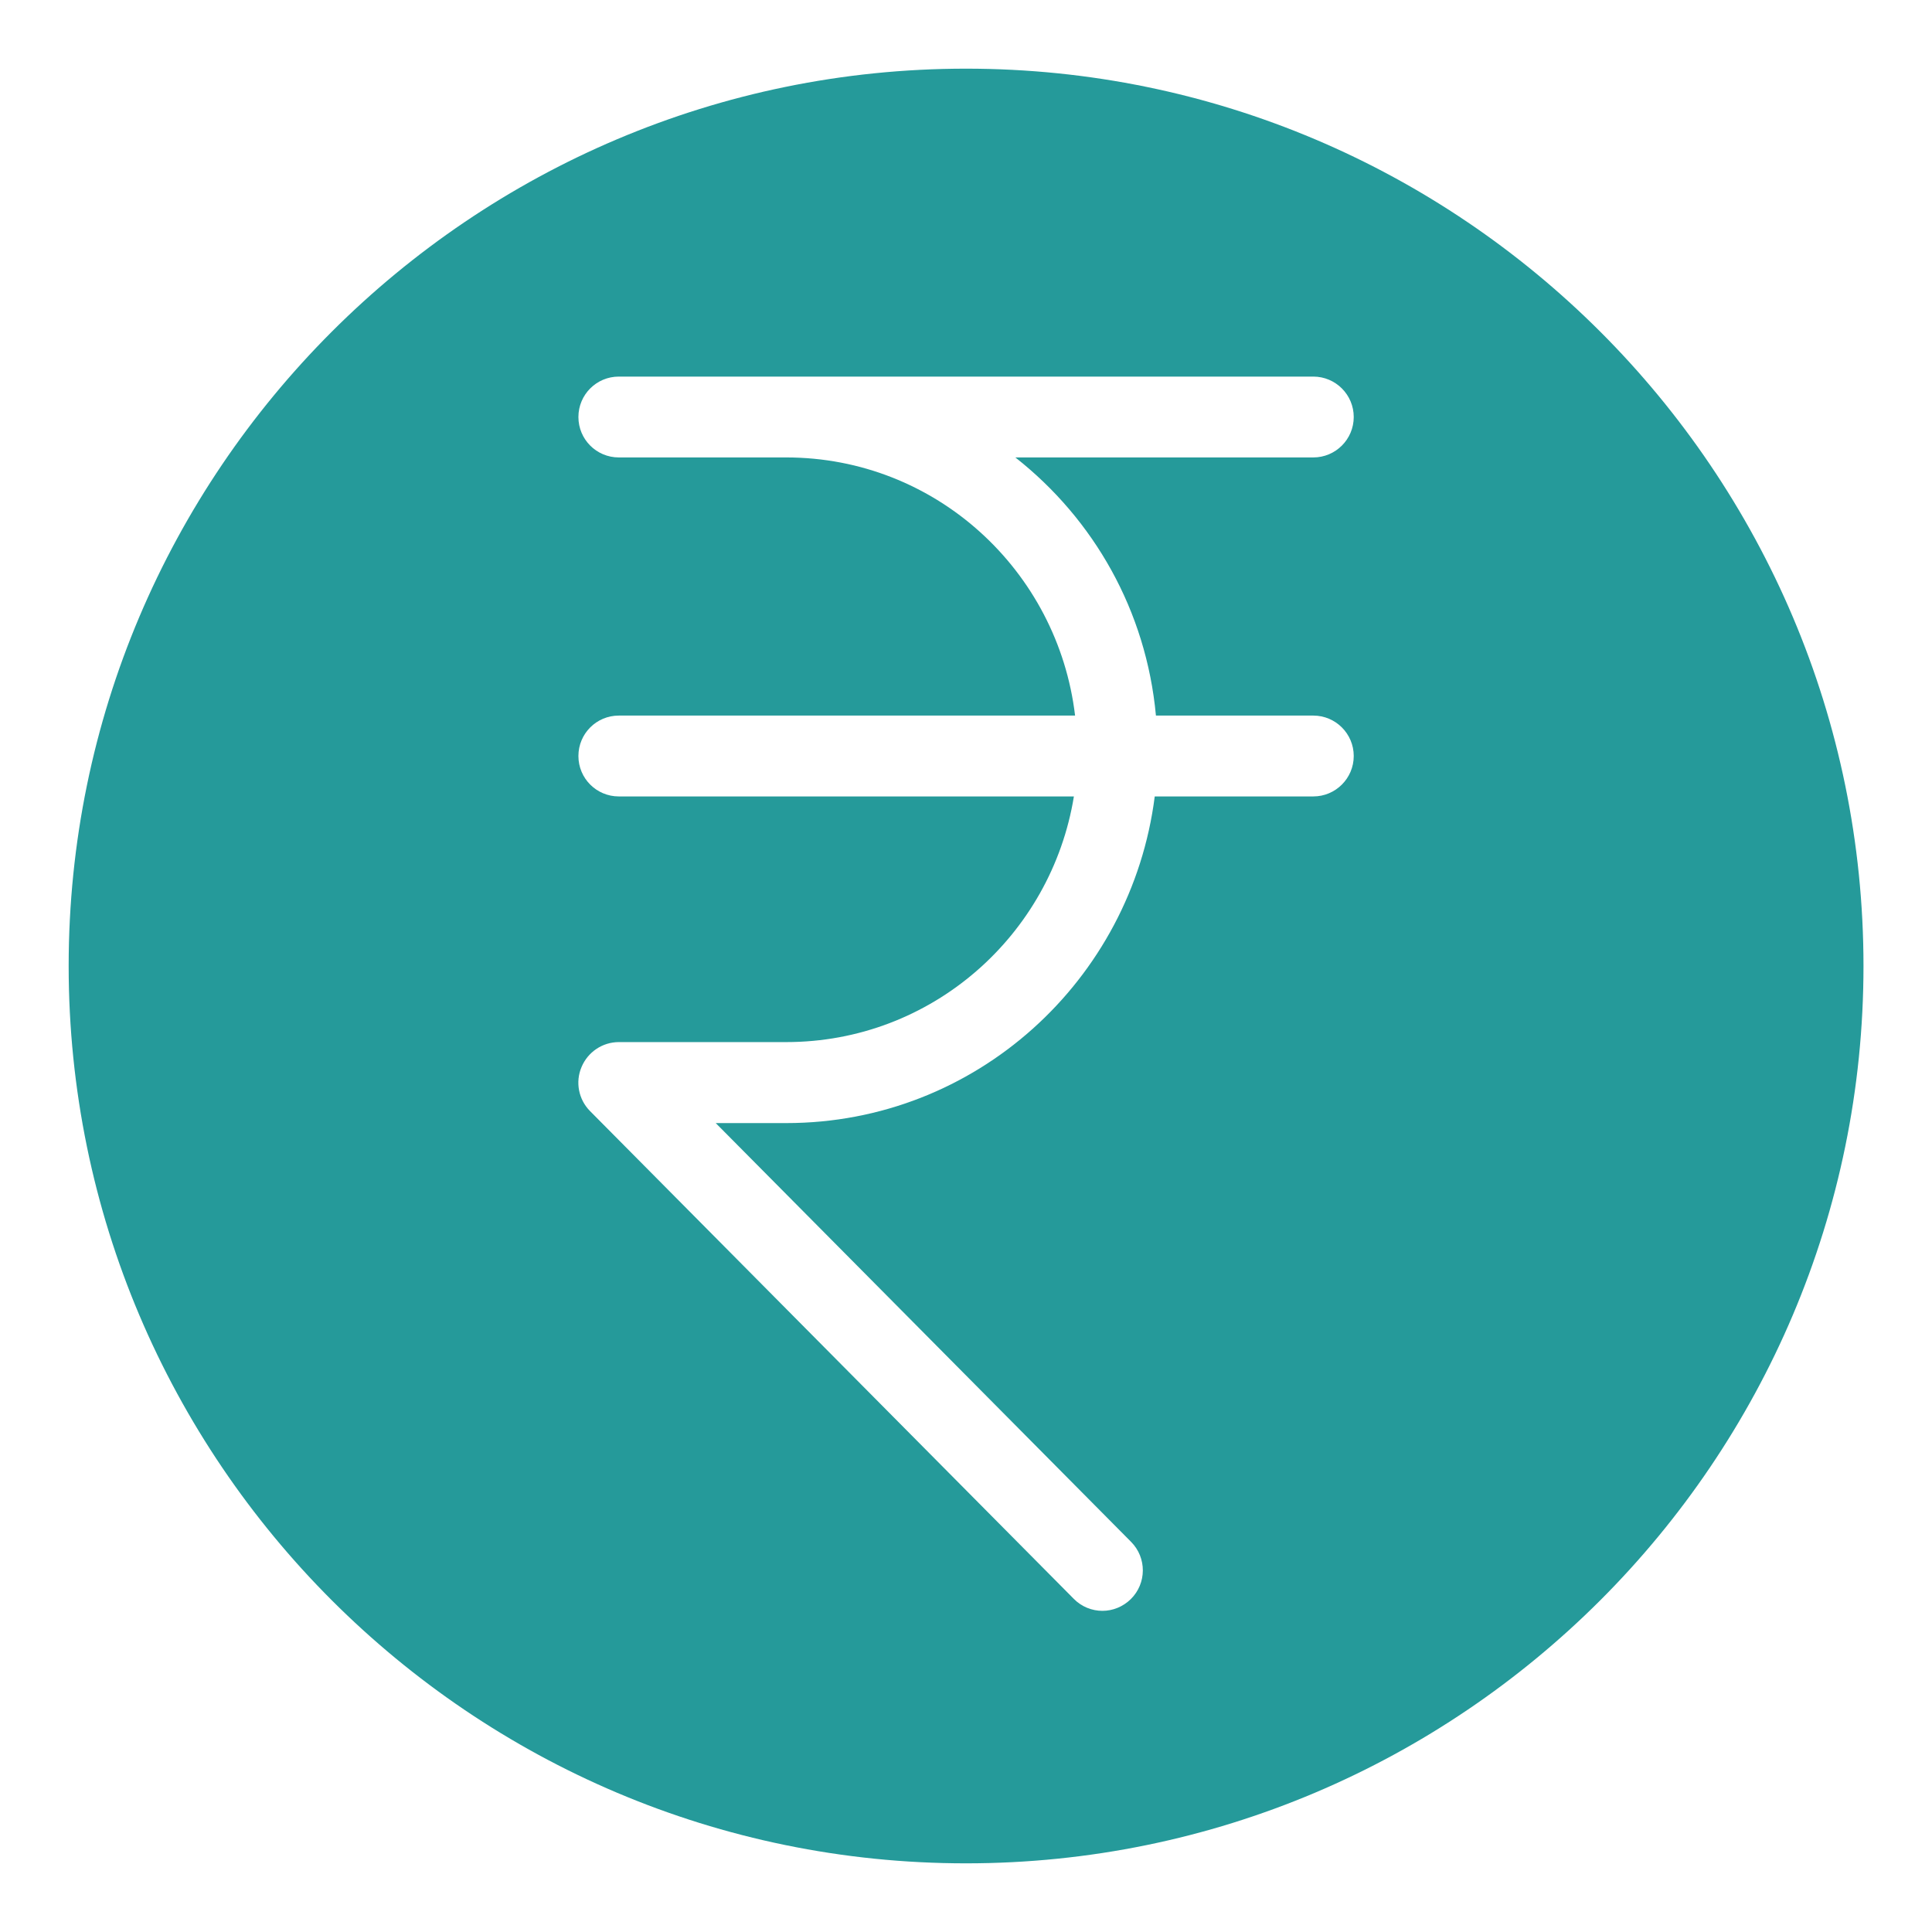 <?xml version="1.0" encoding="UTF-8" standalone="no"?><svg width='13' height='13' viewBox='0 0 13 13' fill='none' xmlns='http://www.w3.org/2000/svg'>
<path d='M6.5 0.462C3.17 0.462 0.462 3.17 0.462 6.5C0.462 9.83 3.17 12.538 6.5 12.538C9.83 12.538 12.539 9.83 12.539 6.5C12.539 3.17 9.83 0.462 6.5 0.462ZM7.778 4.815H8.837C8.987 4.815 9.109 4.937 9.109 5.087C9.109 5.237 8.987 5.359 8.837 5.359H7.77C7.613 6.595 6.567 7.557 5.29 7.557H4.816L7.611 10.375C7.717 10.482 7.716 10.654 7.609 10.76C7.556 10.812 7.487 10.839 7.418 10.839C7.348 10.839 7.278 10.812 7.225 10.758L3.97 7.476C3.893 7.398 3.87 7.281 3.913 7.18C3.955 7.079 4.054 7.012 4.164 7.012H5.29C6.268 7.012 7.074 6.294 7.226 5.359H4.164C4.013 5.359 3.892 5.237 3.892 5.087C3.892 4.937 4.013 4.815 4.164 4.815H7.234C7.118 3.84 6.296 3.078 5.29 3.078H4.164C4.013 3.078 3.892 2.956 3.892 2.806C3.892 2.656 4.013 2.534 4.164 2.534H5.29H8.837C8.987 2.534 9.109 2.656 9.109 2.806C9.109 2.956 8.987 3.078 8.837 3.078H6.832C7.36 3.493 7.713 4.11 7.778 4.815Z' fill='#259A9A'/>
</svg>
